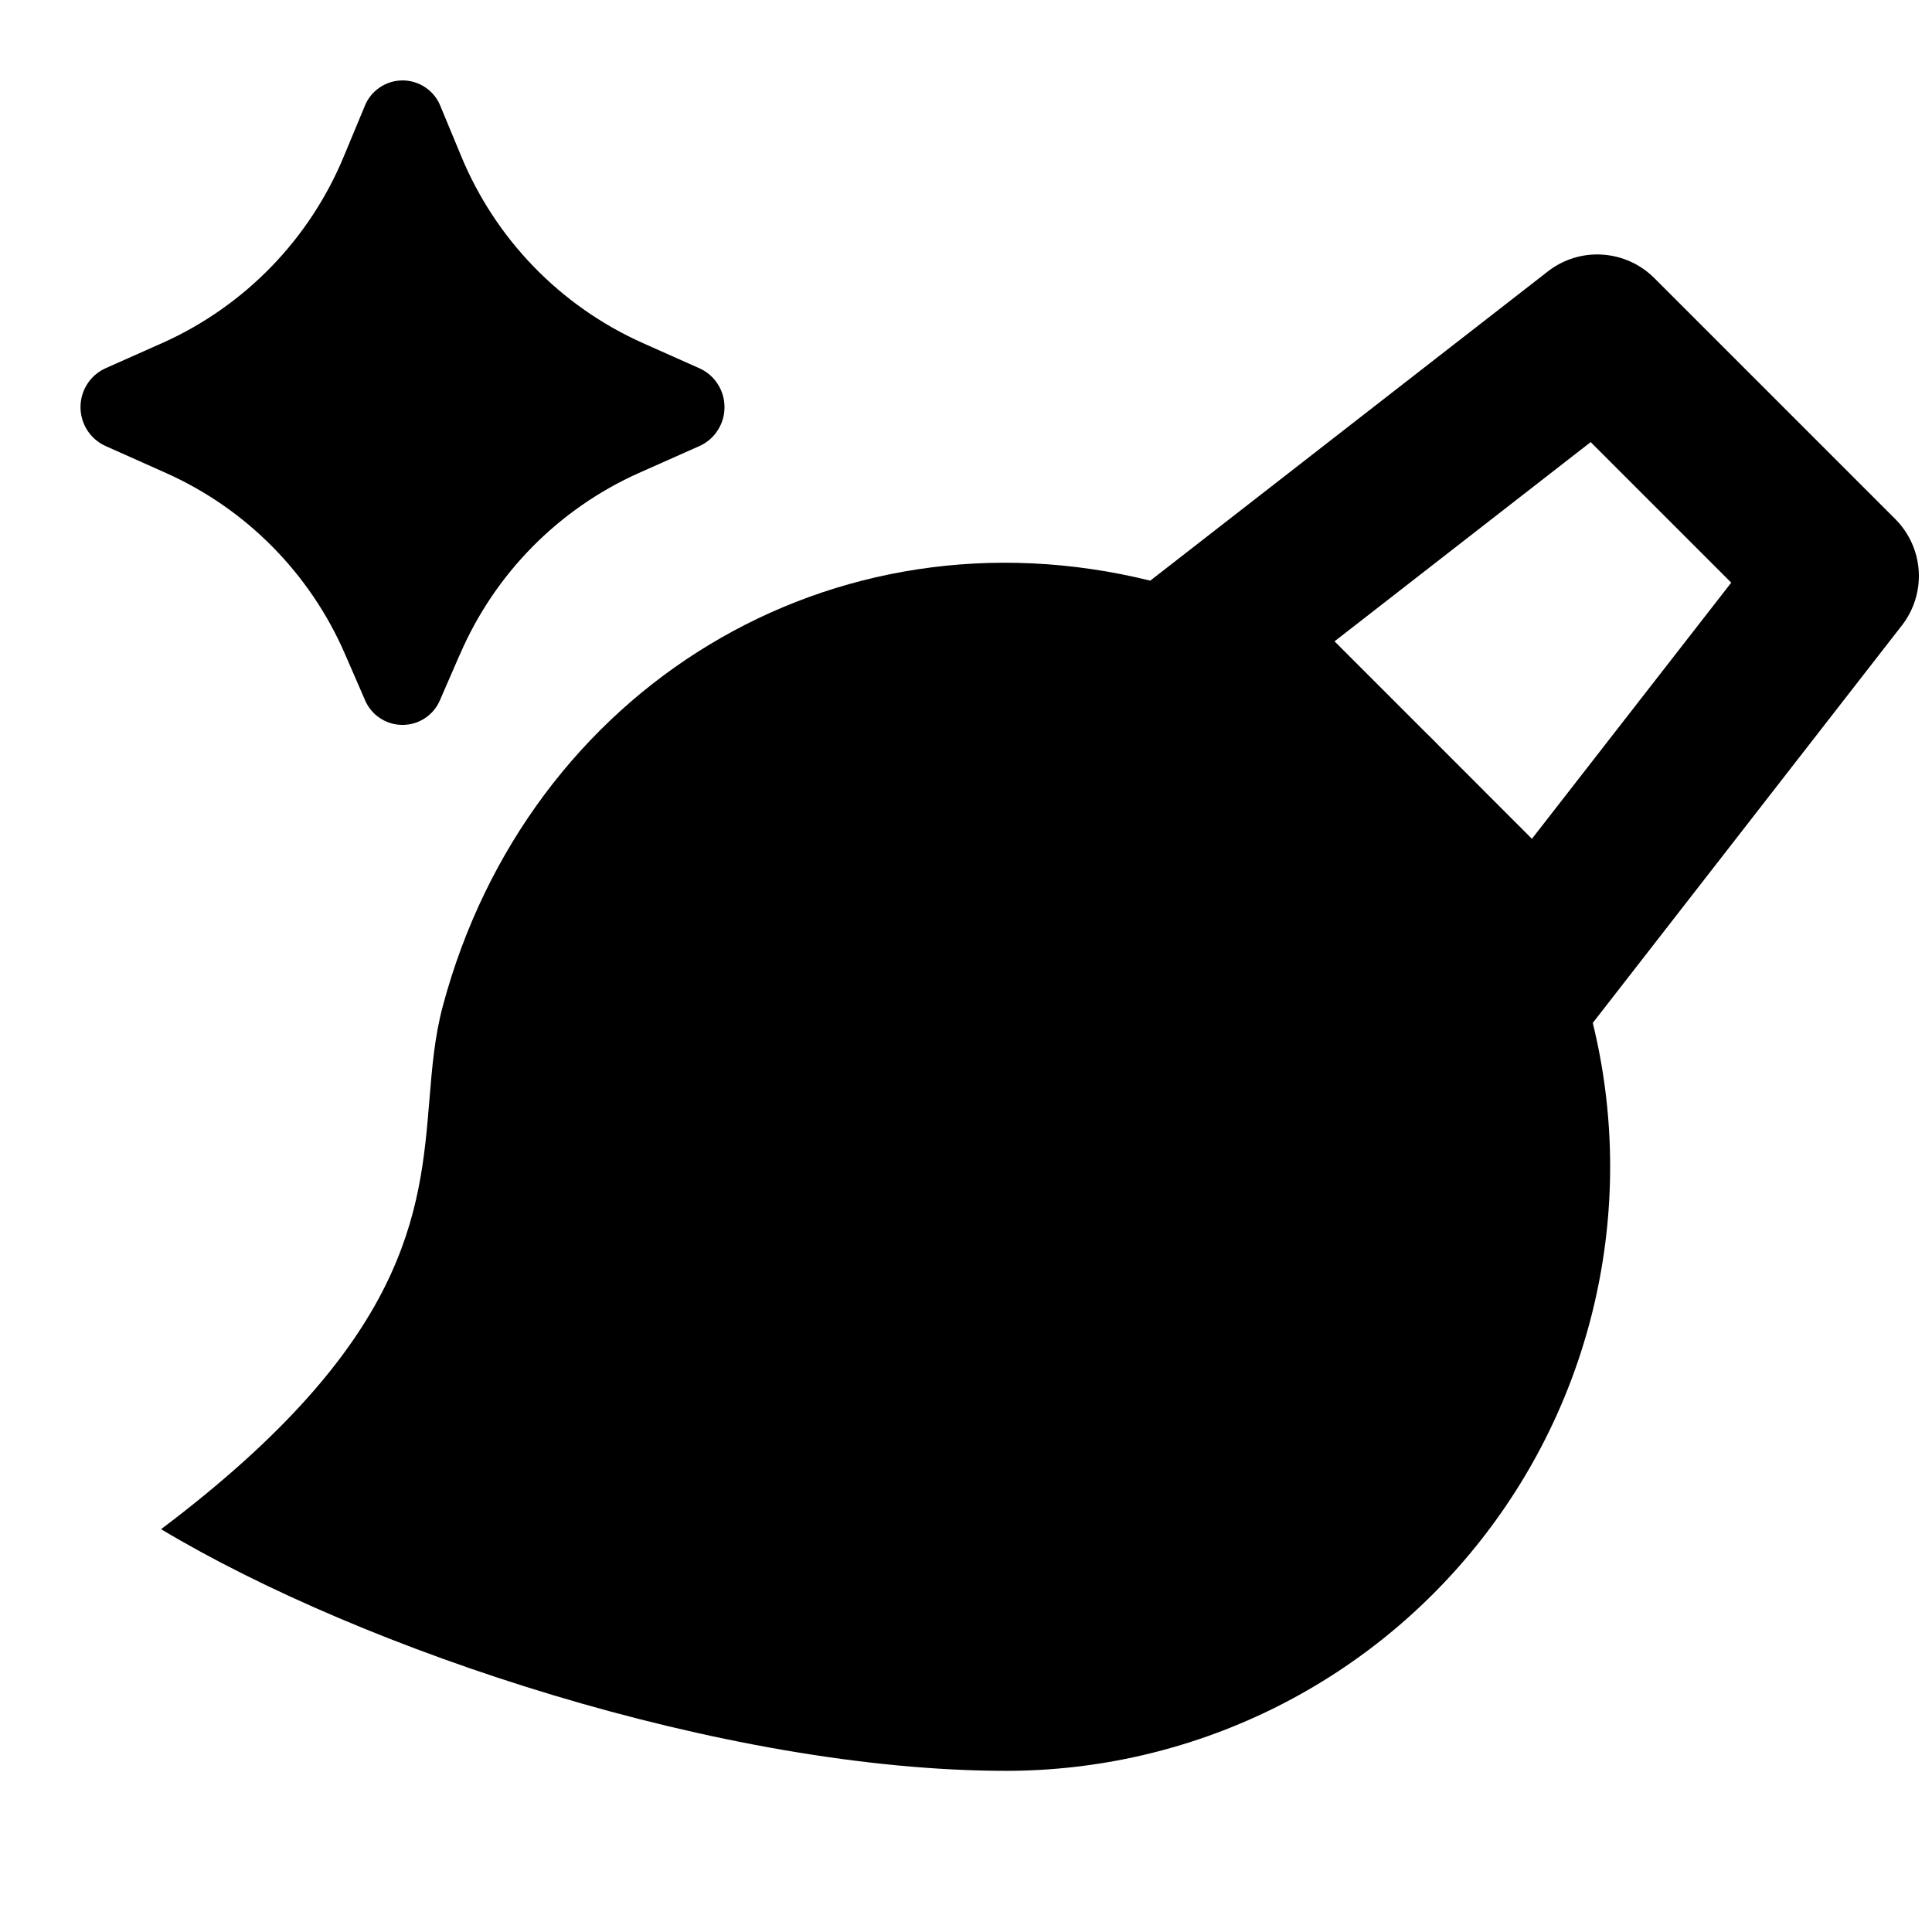 <svg xmlns="http://www.w3.org/2000/svg" width="100%" viewBox="0 0 24 24" fill="none" data-icon-name="Design" class="type__icon-svg"><path d="M5.713 8.128L5.467 8.694C5.429 8.786 5.364 8.865 5.281 8.92C5.198 8.976 5.1 9.005 5 9.005C4.9 9.005 4.803 8.976 4.719 8.92C4.636 8.865 4.571 8.786 4.533 8.694L4.287 8.128C3.854 7.127 3.062 6.324 2.067 5.878L1.308 5.539C1.216 5.497 1.138 5.429 1.083 5.343C1.029 5.258 1 5.159 1 5.057C1 4.956 1.029 4.857 1.083 4.772C1.138 4.686 1.216 4.618 1.308 4.576L2.025 4.257C3.045 3.798 3.851 2.966 4.276 1.931L4.53 1.32C4.567 1.225 4.632 1.144 4.716 1.087C4.8 1.03 4.899 0.999 5.001 0.999C5.103 0.999 5.202 1.03 5.286 1.087C5.37 1.144 5.435 1.225 5.472 1.32L5.725 1.93C6.15 2.965 6.955 3.798 7.975 4.257L8.693 4.577C8.785 4.619 8.863 4.687 8.917 4.773C8.972 4.858 9 4.957 9 5.058C9 5.159 8.972 5.258 8.917 5.343C8.863 5.429 8.785 5.497 8.693 5.539L7.933 5.877C6.938 6.323 6.146 7.127 5.714 8.128M19.229 3.371L14.289 7.213C10.343 6.239 6.559 8.546 5.501 12.497C5.399 12.877 5.367 13.262 5.334 13.666C5.219 15.06 5.087 16.671 2.001 18.996C4.501 20.496 9.001 21.998 12.503 21.998C13.64 21.997 14.762 21.738 15.784 21.24C16.806 20.742 17.702 20.018 18.403 19.123C19.105 18.228 19.594 17.186 19.833 16.074C20.073 14.963 20.057 13.811 19.786 12.707L23.626 7.769C23.776 7.577 23.85 7.336 23.835 7.093C23.82 6.85 23.716 6.62 23.544 6.448L20.55 3.454C20.378 3.282 20.148 3.178 19.905 3.163C19.662 3.147 19.422 3.221 19.229 3.371ZM17.896 9.285C17.832 9.219 17.768 9.155 17.702 9.091L16.578 7.967L19.76 5.492L21.506 7.238L19.03 10.42L17.896 9.285Z" fill="currentColor"></path></svg>